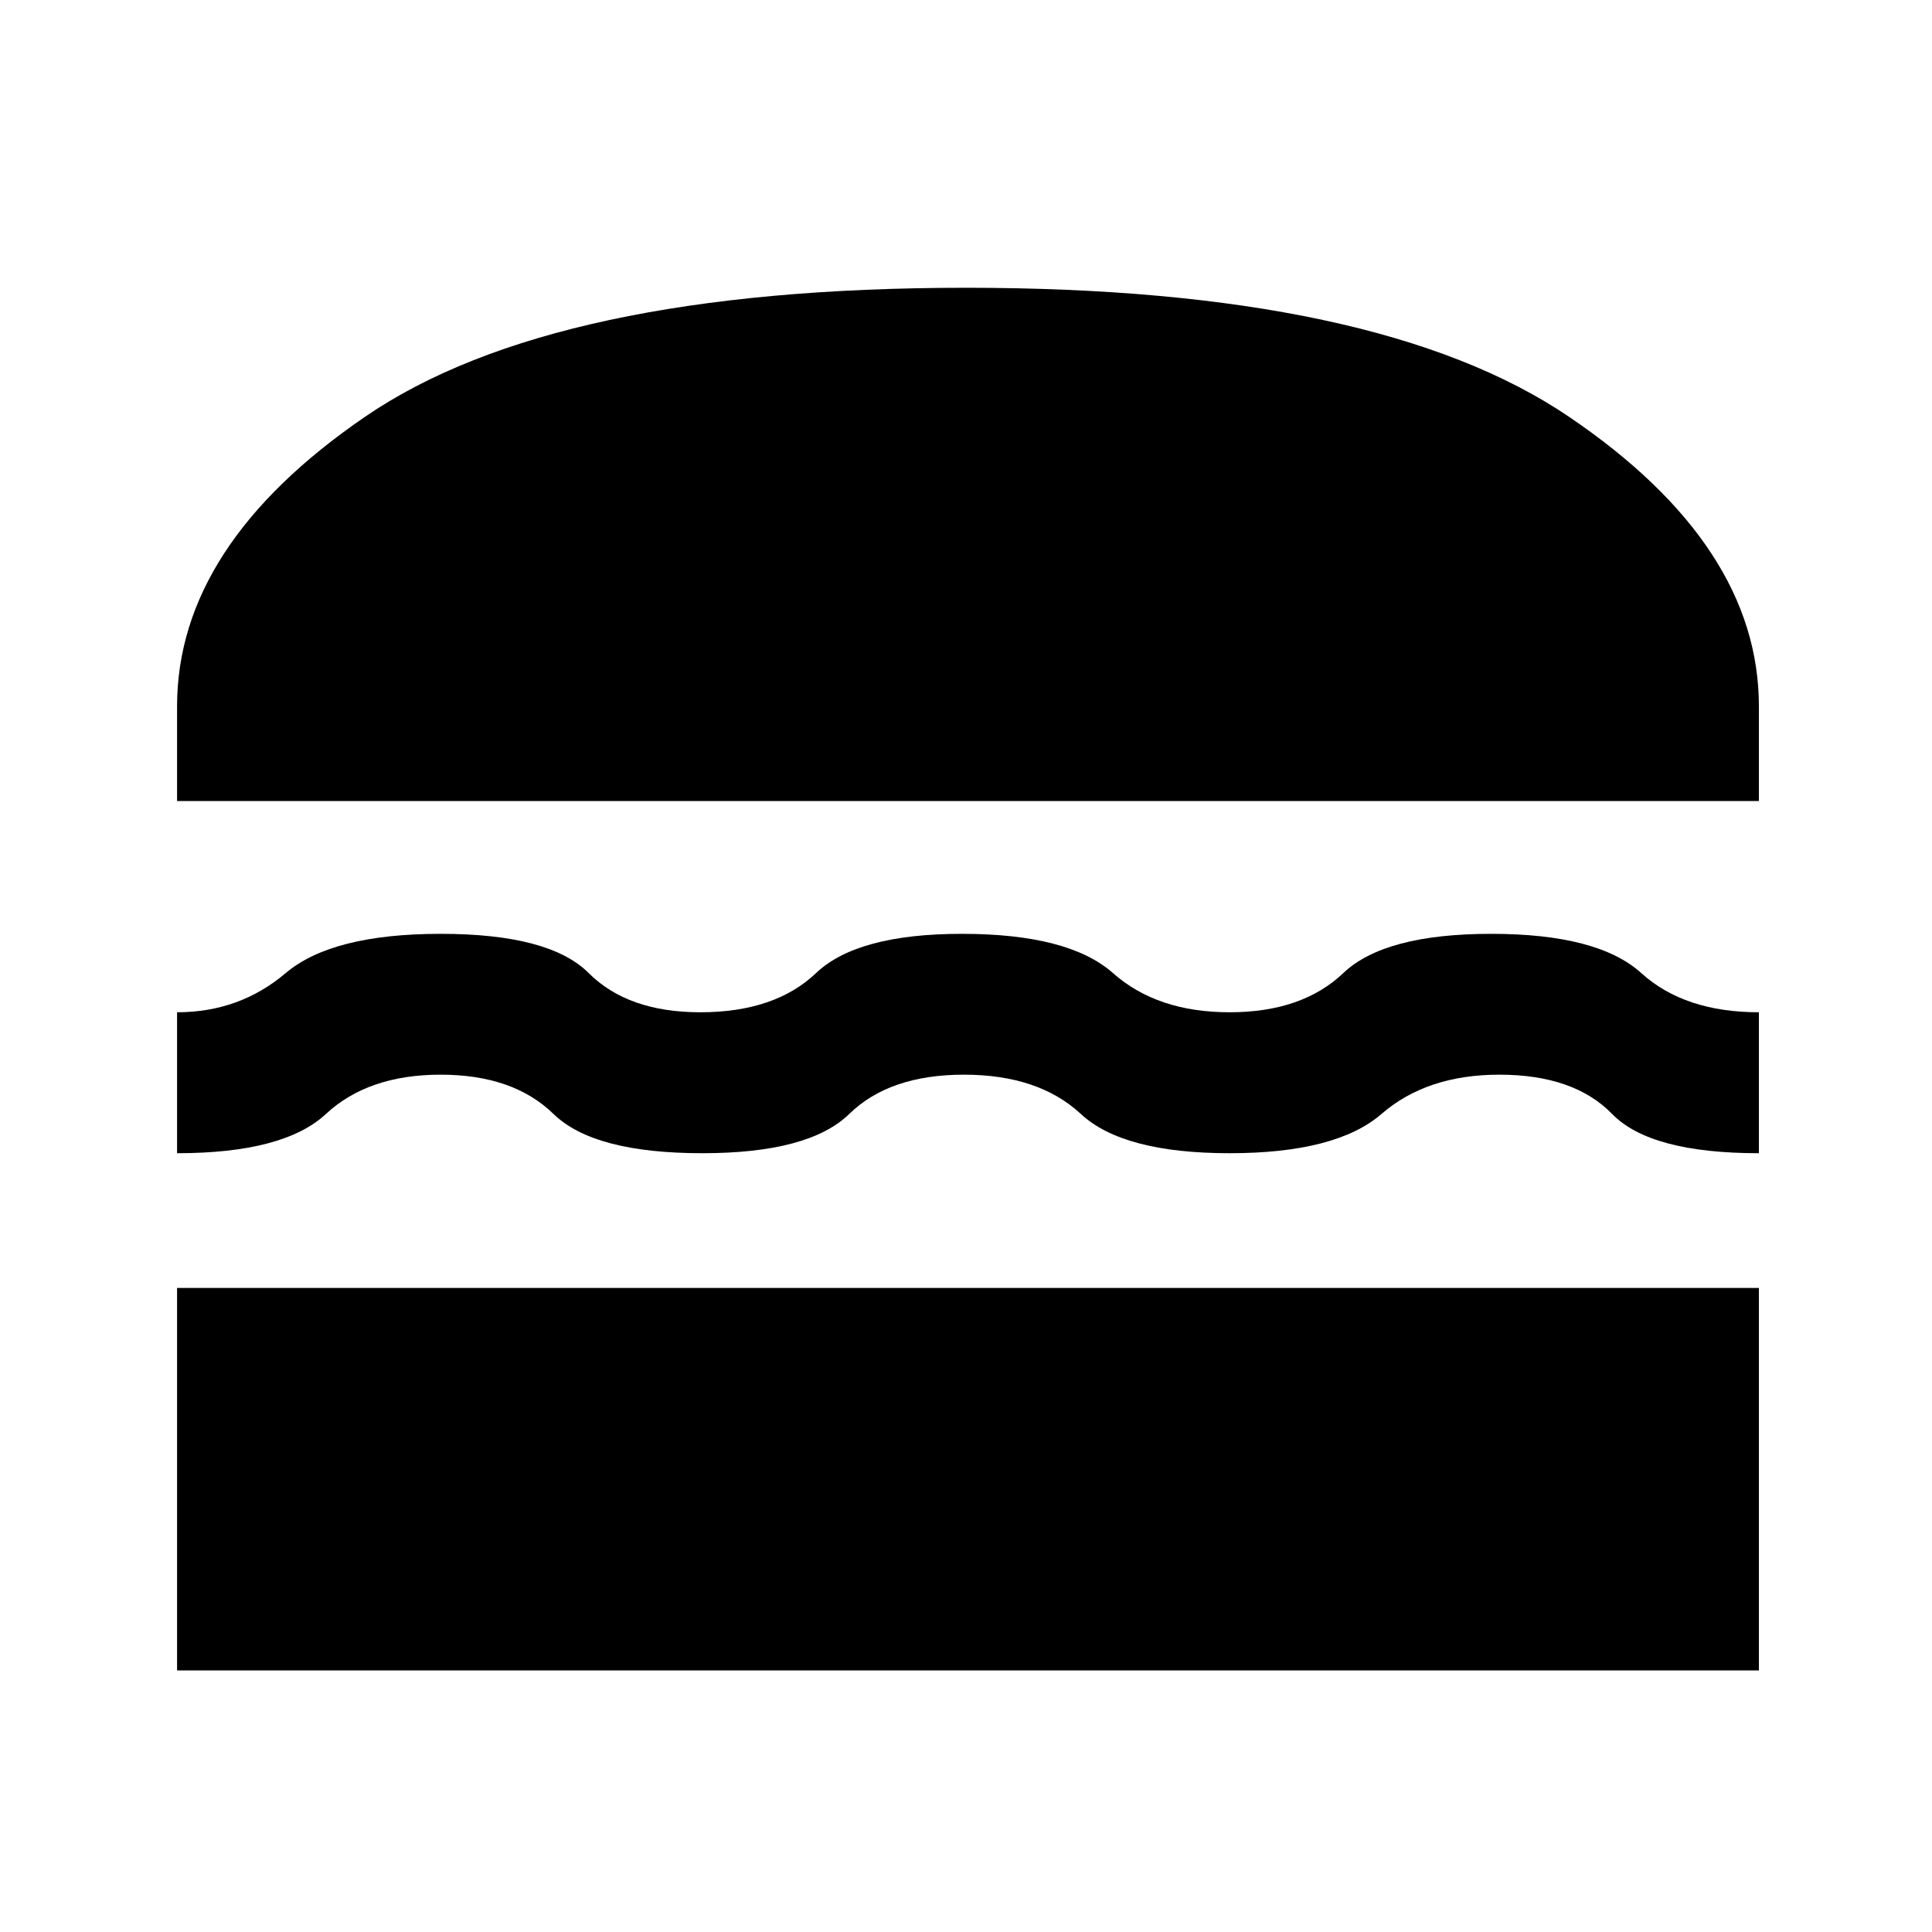 <svg xmlns="http://www.w3.org/2000/svg" height="20" width="20"><path d="M1.833 8.292v-.98q0-1.666 1.948-2.999Q5.729 2.979 10 2.979q4.271 0 6.24 1.334 1.968 1.333 1.968 2.999v.98Zm0 3.646v-1.459q.646 0 1.125-.406.48-.406 1.604-.406 1.126 0 1.532.406.406.406 1.156.406.771 0 1.198-.406.427-.406 1.51-.406 1.104 0 1.563.406.458.406 1.208.406t1.177-.406q.427-.406 1.532-.406 1.104 0 1.552.406.448.406 1.218.406v1.459q-1.125 0-1.52-.407-.396-.406-1.167-.406-.75 0-1.219.406-.469.407-1.573.407t-1.541-.407q-.438-.406-1.209-.406-.771 0-1.187.406-.417.407-1.521.407-1.125 0-1.542-.407-.417-.406-1.167-.406t-1.187.406q-.437.407-1.542.407Zm0 5.354v-3.959h16.375v3.959Z"/></svg>